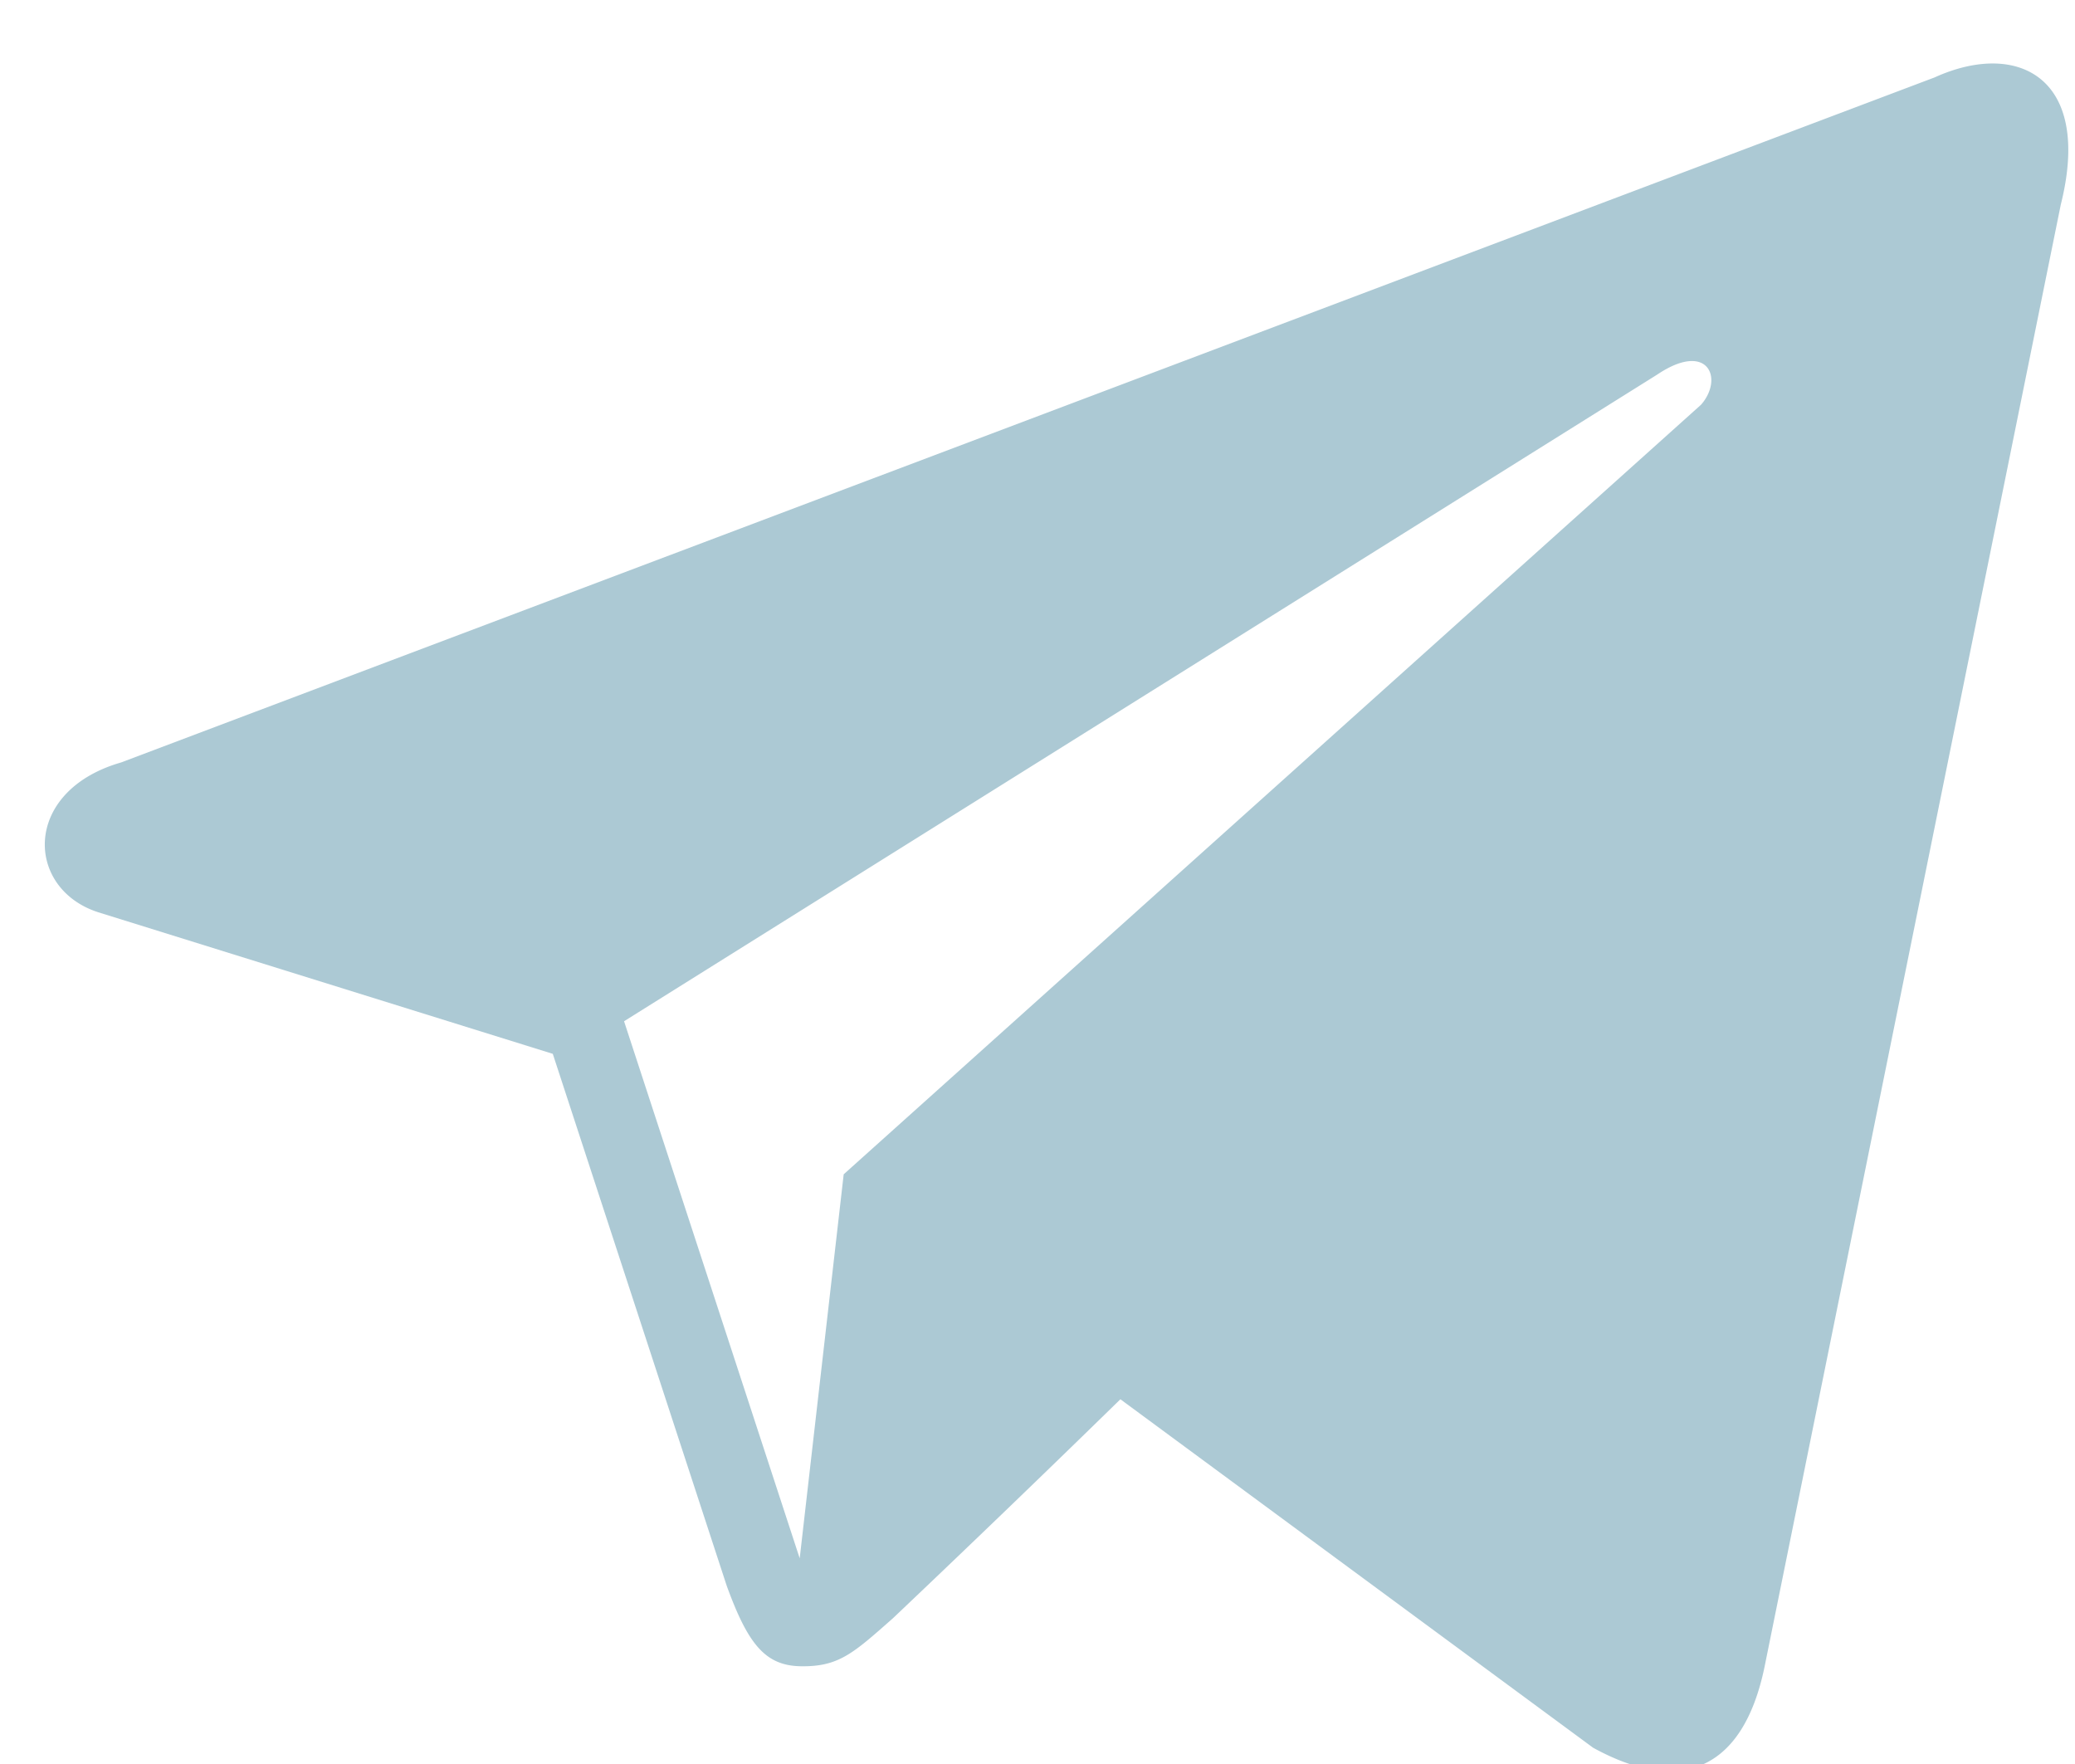 <svg xmlns="http://www.w3.org/2000/svg" width="20" height="17" viewBox="0 0 20 17"><g><g><path fill="#acc9d4" d="M19.863 1.972l-2.856 14.095c-.208.998-.814 1.237-1.652.776l-4.556-3.358a207.039 207.039 0 0 1-2.192 2.11c-.38.335-.52.468-.885.463-.348-.004-.514-.216-.718-.777l-1.676-5.125-4.38-1.364c-.707-.227-.737-1.169.219-1.444L18.647.746c.802-.364 1.523.002 1.216 1.226zM7.708 15.018l.424-3.701L16.396 3.9c.221-.253.067-.619-.423-.29L6.015 9.842z"/></g></g></svg>